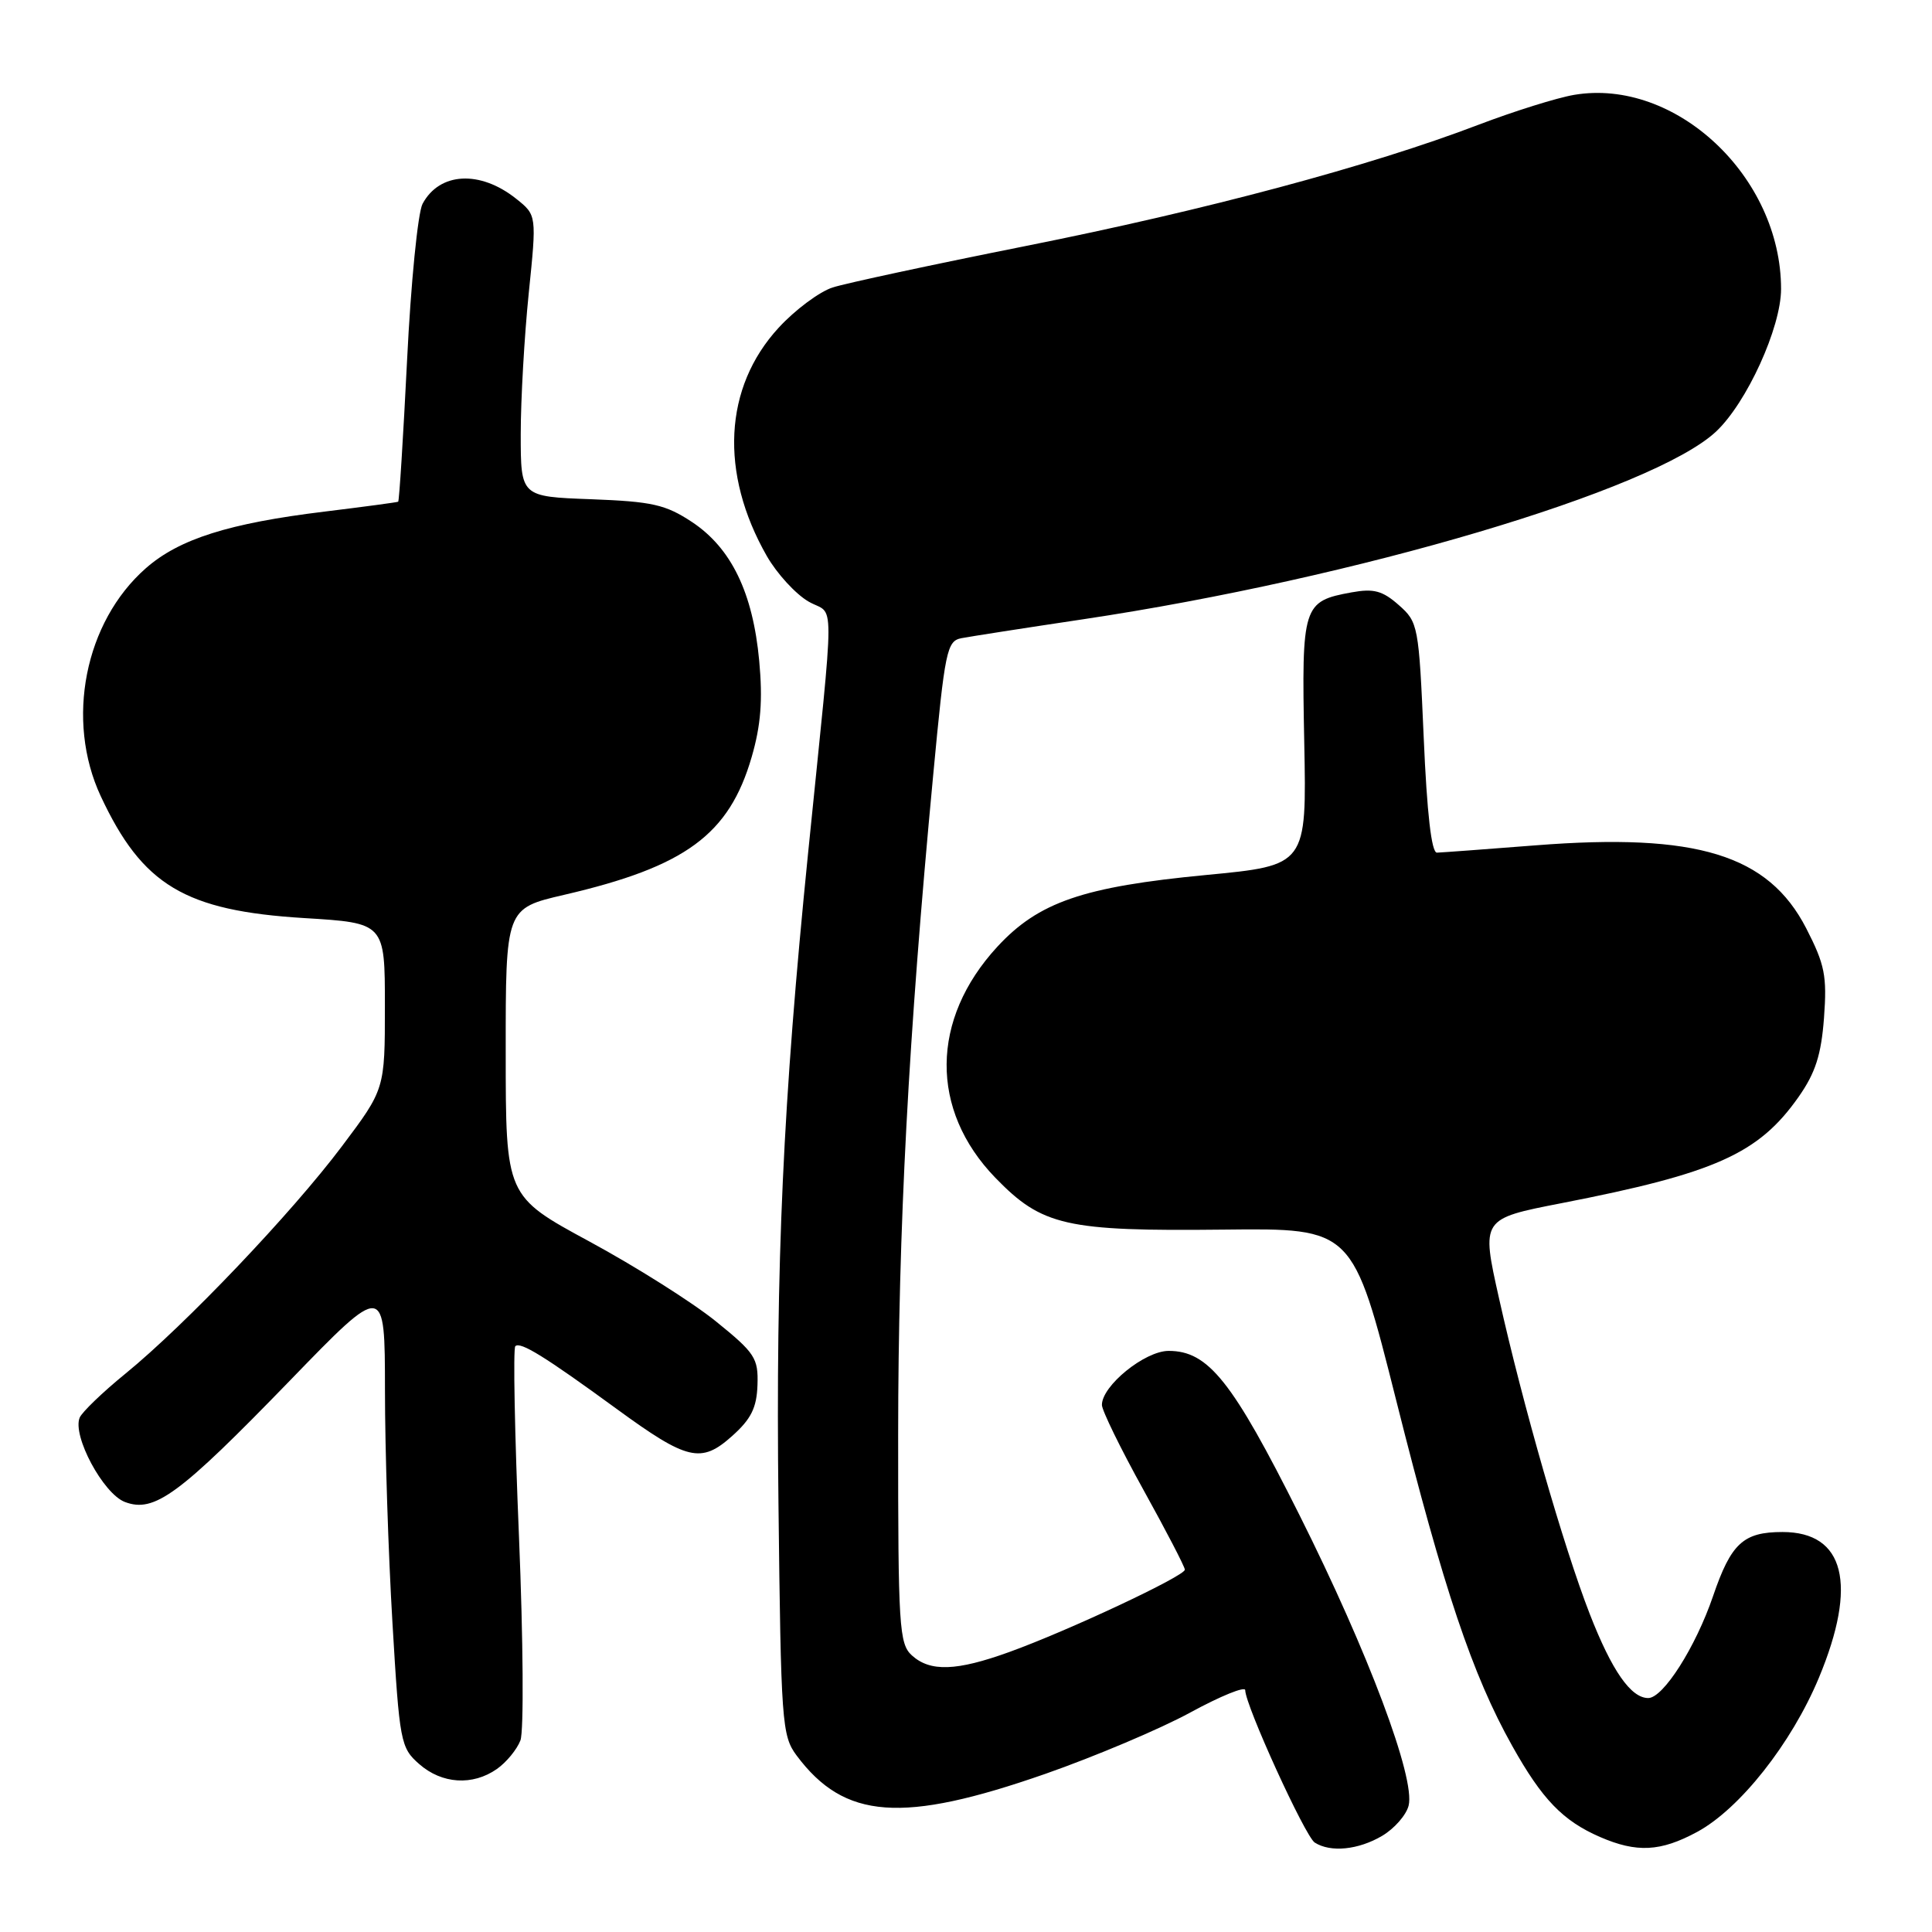 <?xml version="1.0" encoding="UTF-8" standalone="no"?>
<!DOCTYPE svg PUBLIC "-//W3C//DTD SVG 1.1//EN" "http://www.w3.org/Graphics/SVG/1.1/DTD/svg11.dtd" >
<svg xmlns="http://www.w3.org/2000/svg" xmlns:xlink="http://www.w3.org/1999/xlink" version="1.1" viewBox="0 0 256 256">
 <g >
 <path fill="currentColor"
d=" M 183.14 243.26 C 184.76 242.30 186.34 240.50 186.65 239.25 C 187.56 235.62 181.30 218.94 172.19 200.76 C 163.29 182.99 160.11 179.00 154.85 179.00 C 151.70 179.00 145.99 183.63 146.01 186.17 C 146.02 186.90 148.49 191.96 151.51 197.41 C 154.53 202.86 157.00 207.62 157.00 207.99 C 157.00 208.83 141.51 216.10 133.71 218.91 C 126.73 221.43 123.26 221.55 120.83 219.35 C 119.14 217.82 119.00 215.56 119.01 190.10 C 119.02 162.88 120.36 137.54 123.65 102.73 C 125.21 86.16 125.46 84.93 127.41 84.56 C 128.56 84.34 135.80 83.21 143.50 82.06 C 179.66 76.65 219.07 64.96 227.38 57.19 C 231.45 53.38 236.00 43.40 236.00 38.29 C 236.00 23.41 222.02 10.30 208.58 12.57 C 206.33 12.95 200.61 14.74 195.86 16.55 C 181.58 22.00 159.81 27.83 136.00 32.58 C 123.62 35.05 112.07 37.53 110.33 38.09 C 108.59 38.65 105.37 41.04 103.18 43.42 C 95.90 51.32 95.32 62.68 101.62 73.70 C 102.95 76.01 105.42 78.71 107.12 79.70 C 110.66 81.76 110.67 77.43 107.08 113.00 C 103.75 146.04 102.78 167.26 103.15 199.18 C 103.48 228.31 103.60 229.99 105.56 232.62 C 111.89 241.10 119.55 241.66 138.50 235.05 C 145.10 232.74 153.76 229.08 157.75 226.90 C 161.74 224.73 165.00 223.40 165.00 223.96 C 165.00 225.94 172.94 243.34 174.21 244.15 C 176.31 245.49 179.99 245.12 183.14 243.26 Z  M 224.86 242.75 C 230.52 239.70 237.38 231.02 241.01 222.32 C 246.17 209.93 244.44 203.00 236.19 203.00 C 231.00 203.00 229.38 204.49 226.99 211.49 C 224.68 218.25 220.39 225.00 218.40 225.00 C 216.10 225.00 213.58 221.38 210.65 213.86 C 207.18 204.94 201.77 186.11 198.62 172.00 C 196.27 161.50 196.27 161.50 206.89 159.43 C 227.28 155.46 233.02 152.89 238.32 145.35 C 240.55 142.17 241.32 139.79 241.69 134.87 C 242.10 129.30 241.80 127.81 239.33 123.00 C 234.31 113.25 224.82 110.34 203.50 112.01 C 196.90 112.53 191.01 112.96 190.40 112.98 C 189.68 112.99 189.08 107.77 188.65 97.75 C 188.00 82.89 187.92 82.44 185.34 80.17 C 183.19 78.27 182.02 77.96 179.10 78.49 C 172.63 79.67 172.46 80.20 172.82 98.38 C 173.14 114.67 173.14 114.67 159.82 115.94 C 143.51 117.50 137.61 119.53 132.14 125.46 C 123.29 135.07 123.19 147.07 131.88 156.05 C 138.08 162.45 141.23 163.16 162.20 162.93 C 179.26 162.74 179.26 162.74 185.02 185.62 C 191.32 210.67 195.10 221.92 200.37 231.33 C 204.34 238.43 207.09 241.27 212.01 243.41 C 216.88 245.52 220.02 245.36 224.86 242.75 Z  M 65.84 234.40 C 67.10 233.52 68.50 231.81 68.96 230.61 C 69.42 229.40 69.33 217.28 68.77 203.67 C 68.20 190.06 67.98 178.68 68.28 178.38 C 68.94 177.73 72.16 179.72 81.70 186.68 C 91.08 193.53 92.90 193.96 97.01 190.28 C 99.52 188.04 100.27 186.54 100.37 183.52 C 100.49 179.96 100.05 179.28 94.84 175.07 C 91.73 172.56 84.19 167.80 78.09 164.50 C 67.01 158.50 67.01 158.50 67.01 139.43 C 67.00 120.37 67.00 120.37 74.75 118.57 C 90.84 114.84 96.61 110.60 99.60 100.31 C 100.82 96.11 101.08 92.77 100.60 87.56 C 99.76 78.53 96.90 72.63 91.71 69.18 C 88.18 66.85 86.44 66.46 78.33 66.15 C 69.00 65.81 69.00 65.81 69.00 57.51 C 69.00 52.95 69.48 44.55 70.06 38.86 C 71.12 28.51 71.12 28.51 68.40 26.34 C 63.61 22.52 58.24 22.81 55.99 27.01 C 55.37 28.18 54.44 37.50 53.94 47.73 C 53.43 57.95 52.90 66.39 52.76 66.48 C 52.62 66.56 48.23 67.15 43.00 67.79 C 30.34 69.33 23.73 71.42 19.33 75.29 C 11.22 82.41 8.65 95.42 13.35 105.50 C 18.87 117.31 24.50 120.68 40.31 121.65 C 51.00 122.30 51.00 122.30 51.00 133.31 C 51.00 144.32 51.00 144.32 45.29 151.91 C 38.66 160.73 24.57 175.53 16.64 182.00 C 13.60 184.47 10.87 187.11 10.56 187.84 C 9.55 190.24 13.68 197.93 16.55 199.02 C 20.45 200.50 23.73 198.08 38.39 182.96 C 51.00 169.94 51.00 169.94 51.01 184.22 C 51.01 192.07 51.46 205.93 52.00 215.00 C 52.94 230.89 53.08 231.58 55.55 233.75 C 58.56 236.39 62.63 236.65 65.84 234.40 Z "/>
</g>
</svg>